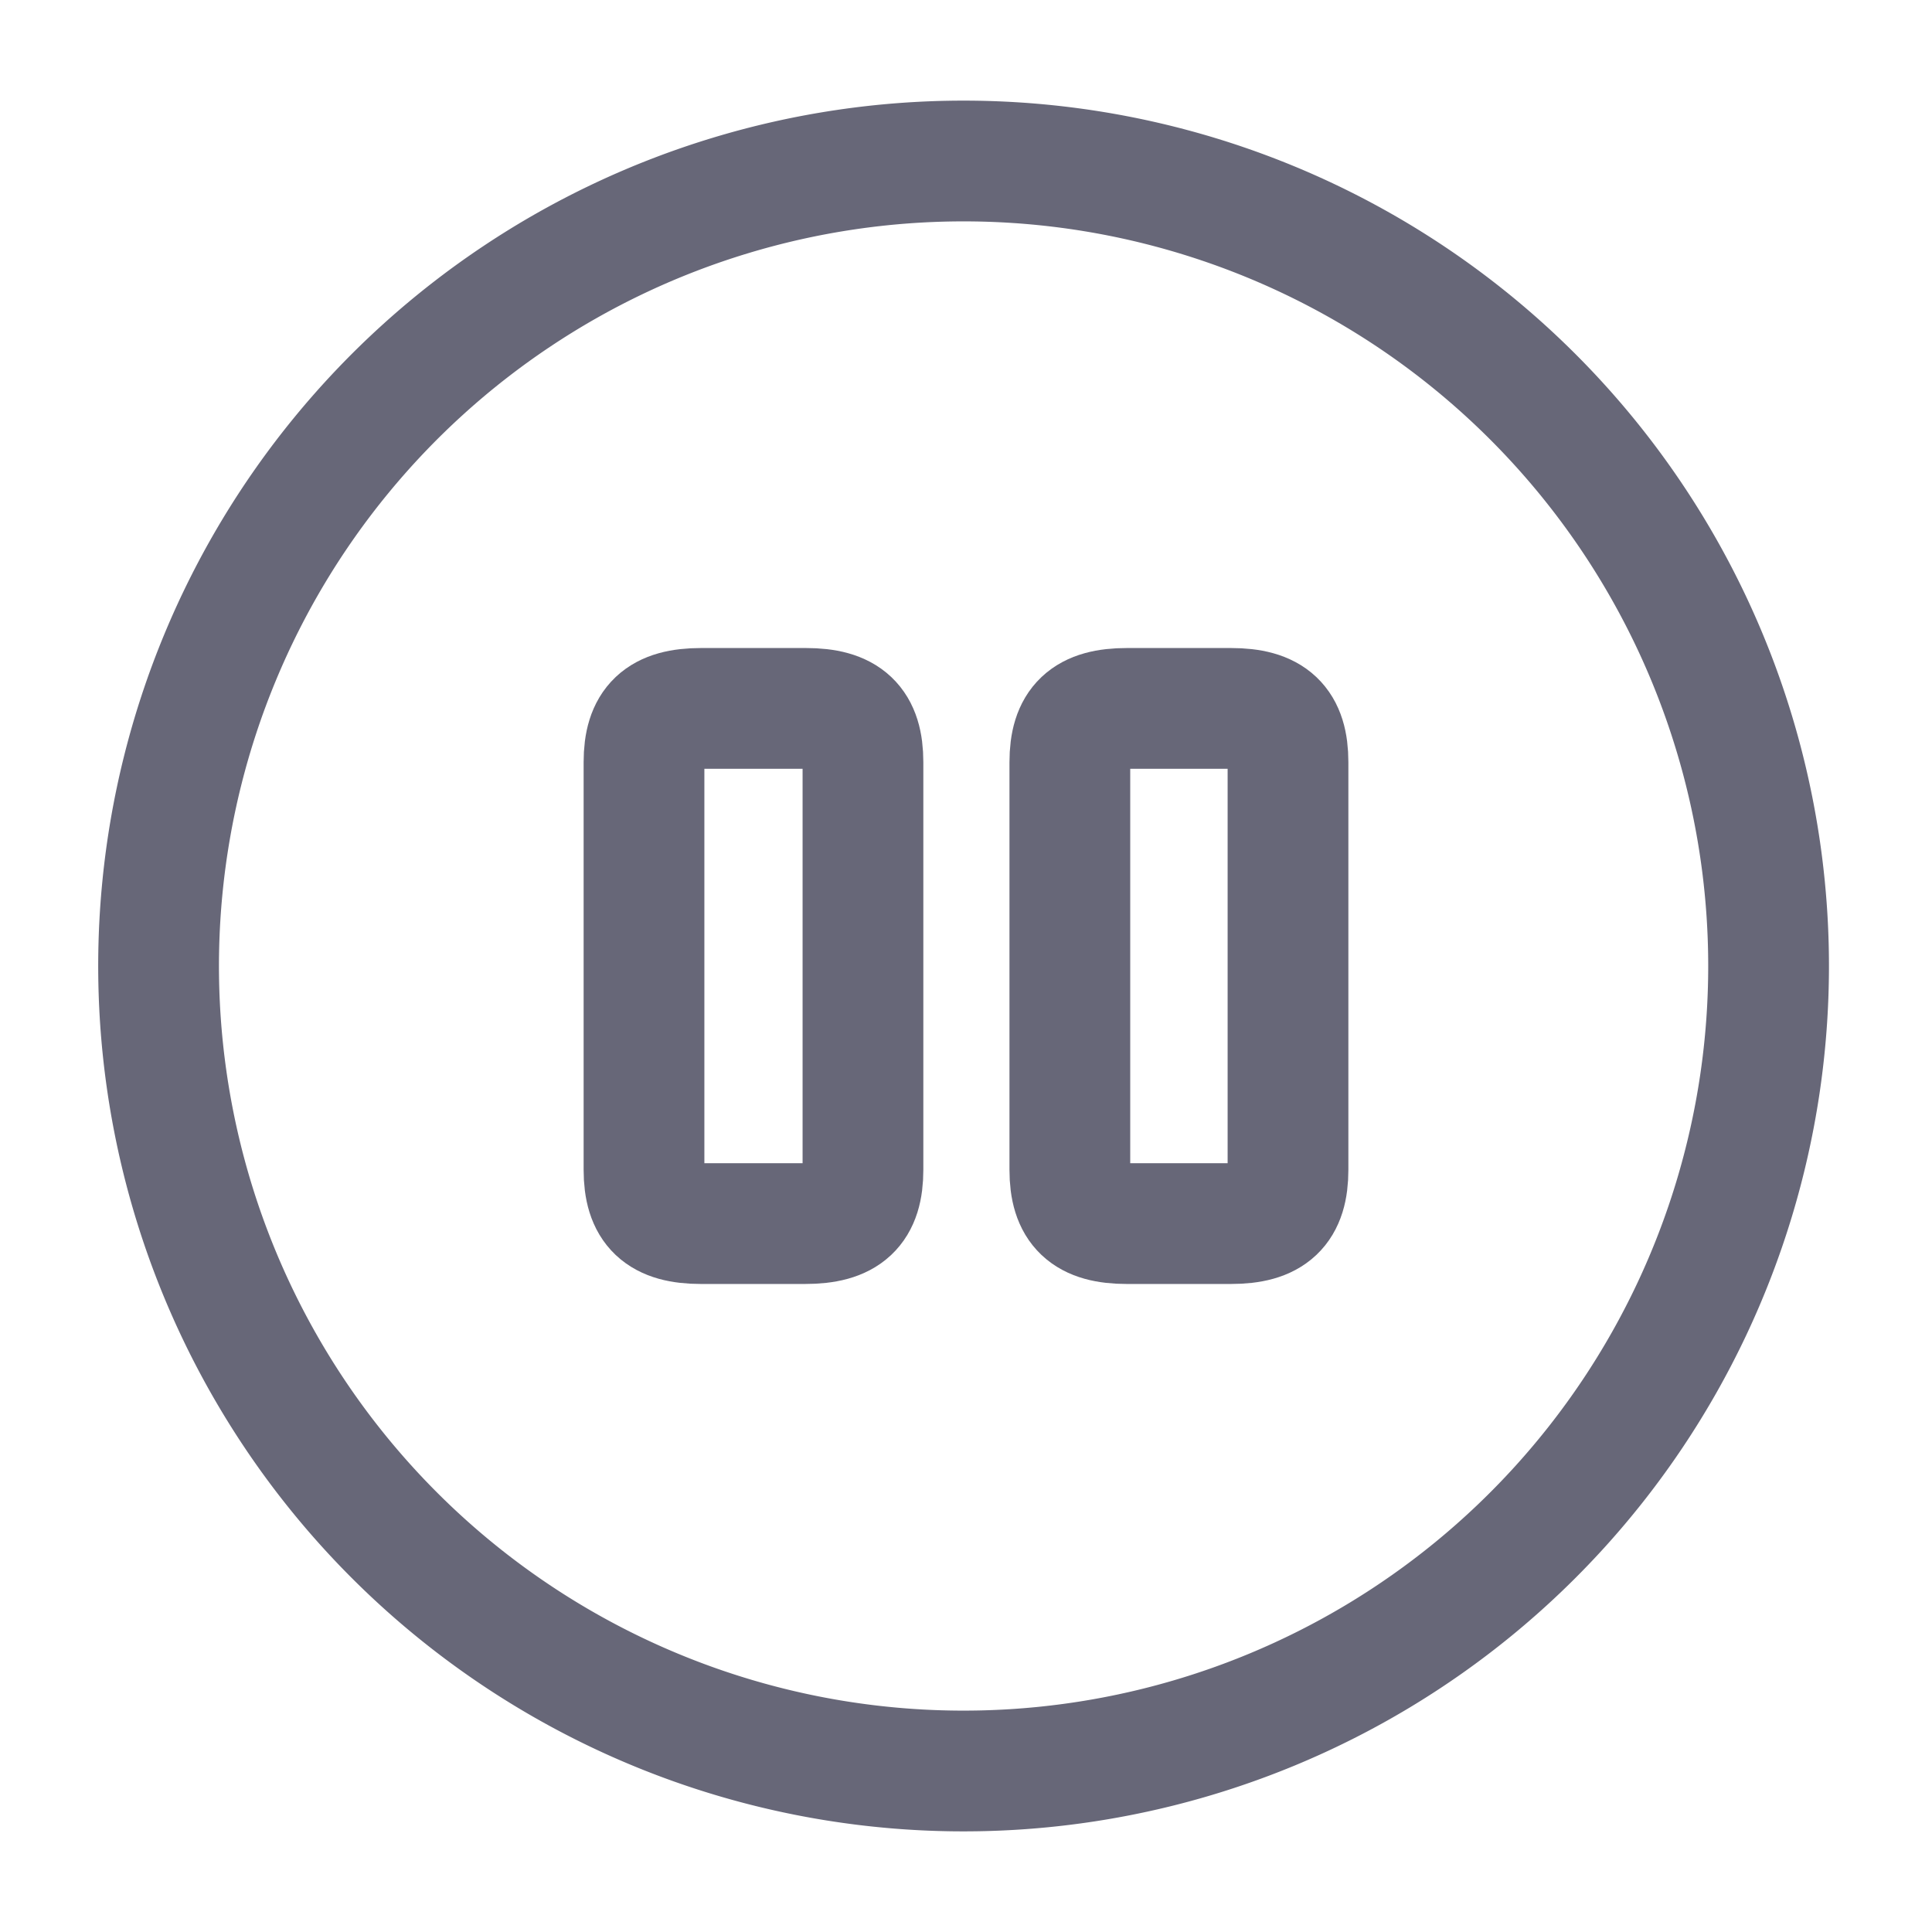 <svg xmlns="http://www.w3.org/2000/svg" xmlns:xlink="http://www.w3.org/1999/xlink" width="24" height="24" viewBox="0 0 24 24">
  <defs>
    <clipPath id="clip-path">
      <rect id="Rectangle_2117" data-name="Rectangle 2117" width="24" height="24" transform="translate(241 774)" fill="#676778" stroke="#676778" stroke-width="1"/>
    </clipPath>
  </defs>
  <g id="edit_sound_stop" transform="translate(-241 -774)" clip-path="url(#clip-path)">
    <g id="vuesax_linear_pause-circle" data-name="vuesax/linear/pause-circle" transform="translate(-315 390)">
      <g id="pause-circle">
        <path id="Vector" d="M20,10A10,10,0,1,1,10,0,10,10,0,0,1,20,10Z" transform="translate(557.97 386)" fill="none" stroke="#676778" stroke-linecap="round" stroke-linejoin="round" stroke-width="1.5"/>
        <path id="Vector-2" data-name="Vector" d="M2.72,5.73V.67c0-.48-.2-.67-.71-.67H.71C.2,0,0,.19,0,.67V5.73c0,.48.2.67.71.67H2C2.52,6.4,2.72,6.21,2.72,5.73Z" transform="translate(564 392.8)" fill="none" stroke="#676778" stroke-linecap="round" stroke-linejoin="round" stroke-width="1.5"/>
        <path id="Vector-3" data-name="Vector" d="M2.71,5.73V.67C2.71.19,2.51,0,2,0H.71C.2,0,0,.19,0,.67V5.73c0,.48.2.67.71.67H2C2.51,6.4,2.71,6.21,2.71,5.73Z" transform="translate(569.29 392.8)" fill="none" stroke="#676778" stroke-linecap="round" stroke-linejoin="round" stroke-width="1.5"/>
        <path id="Vector-4" data-name="Vector" d="M0,0H24V24H0Z" transform="translate(556 384)" fill="none" opacity="0"/>
      </g>
    </g>
  </g>
</svg>
